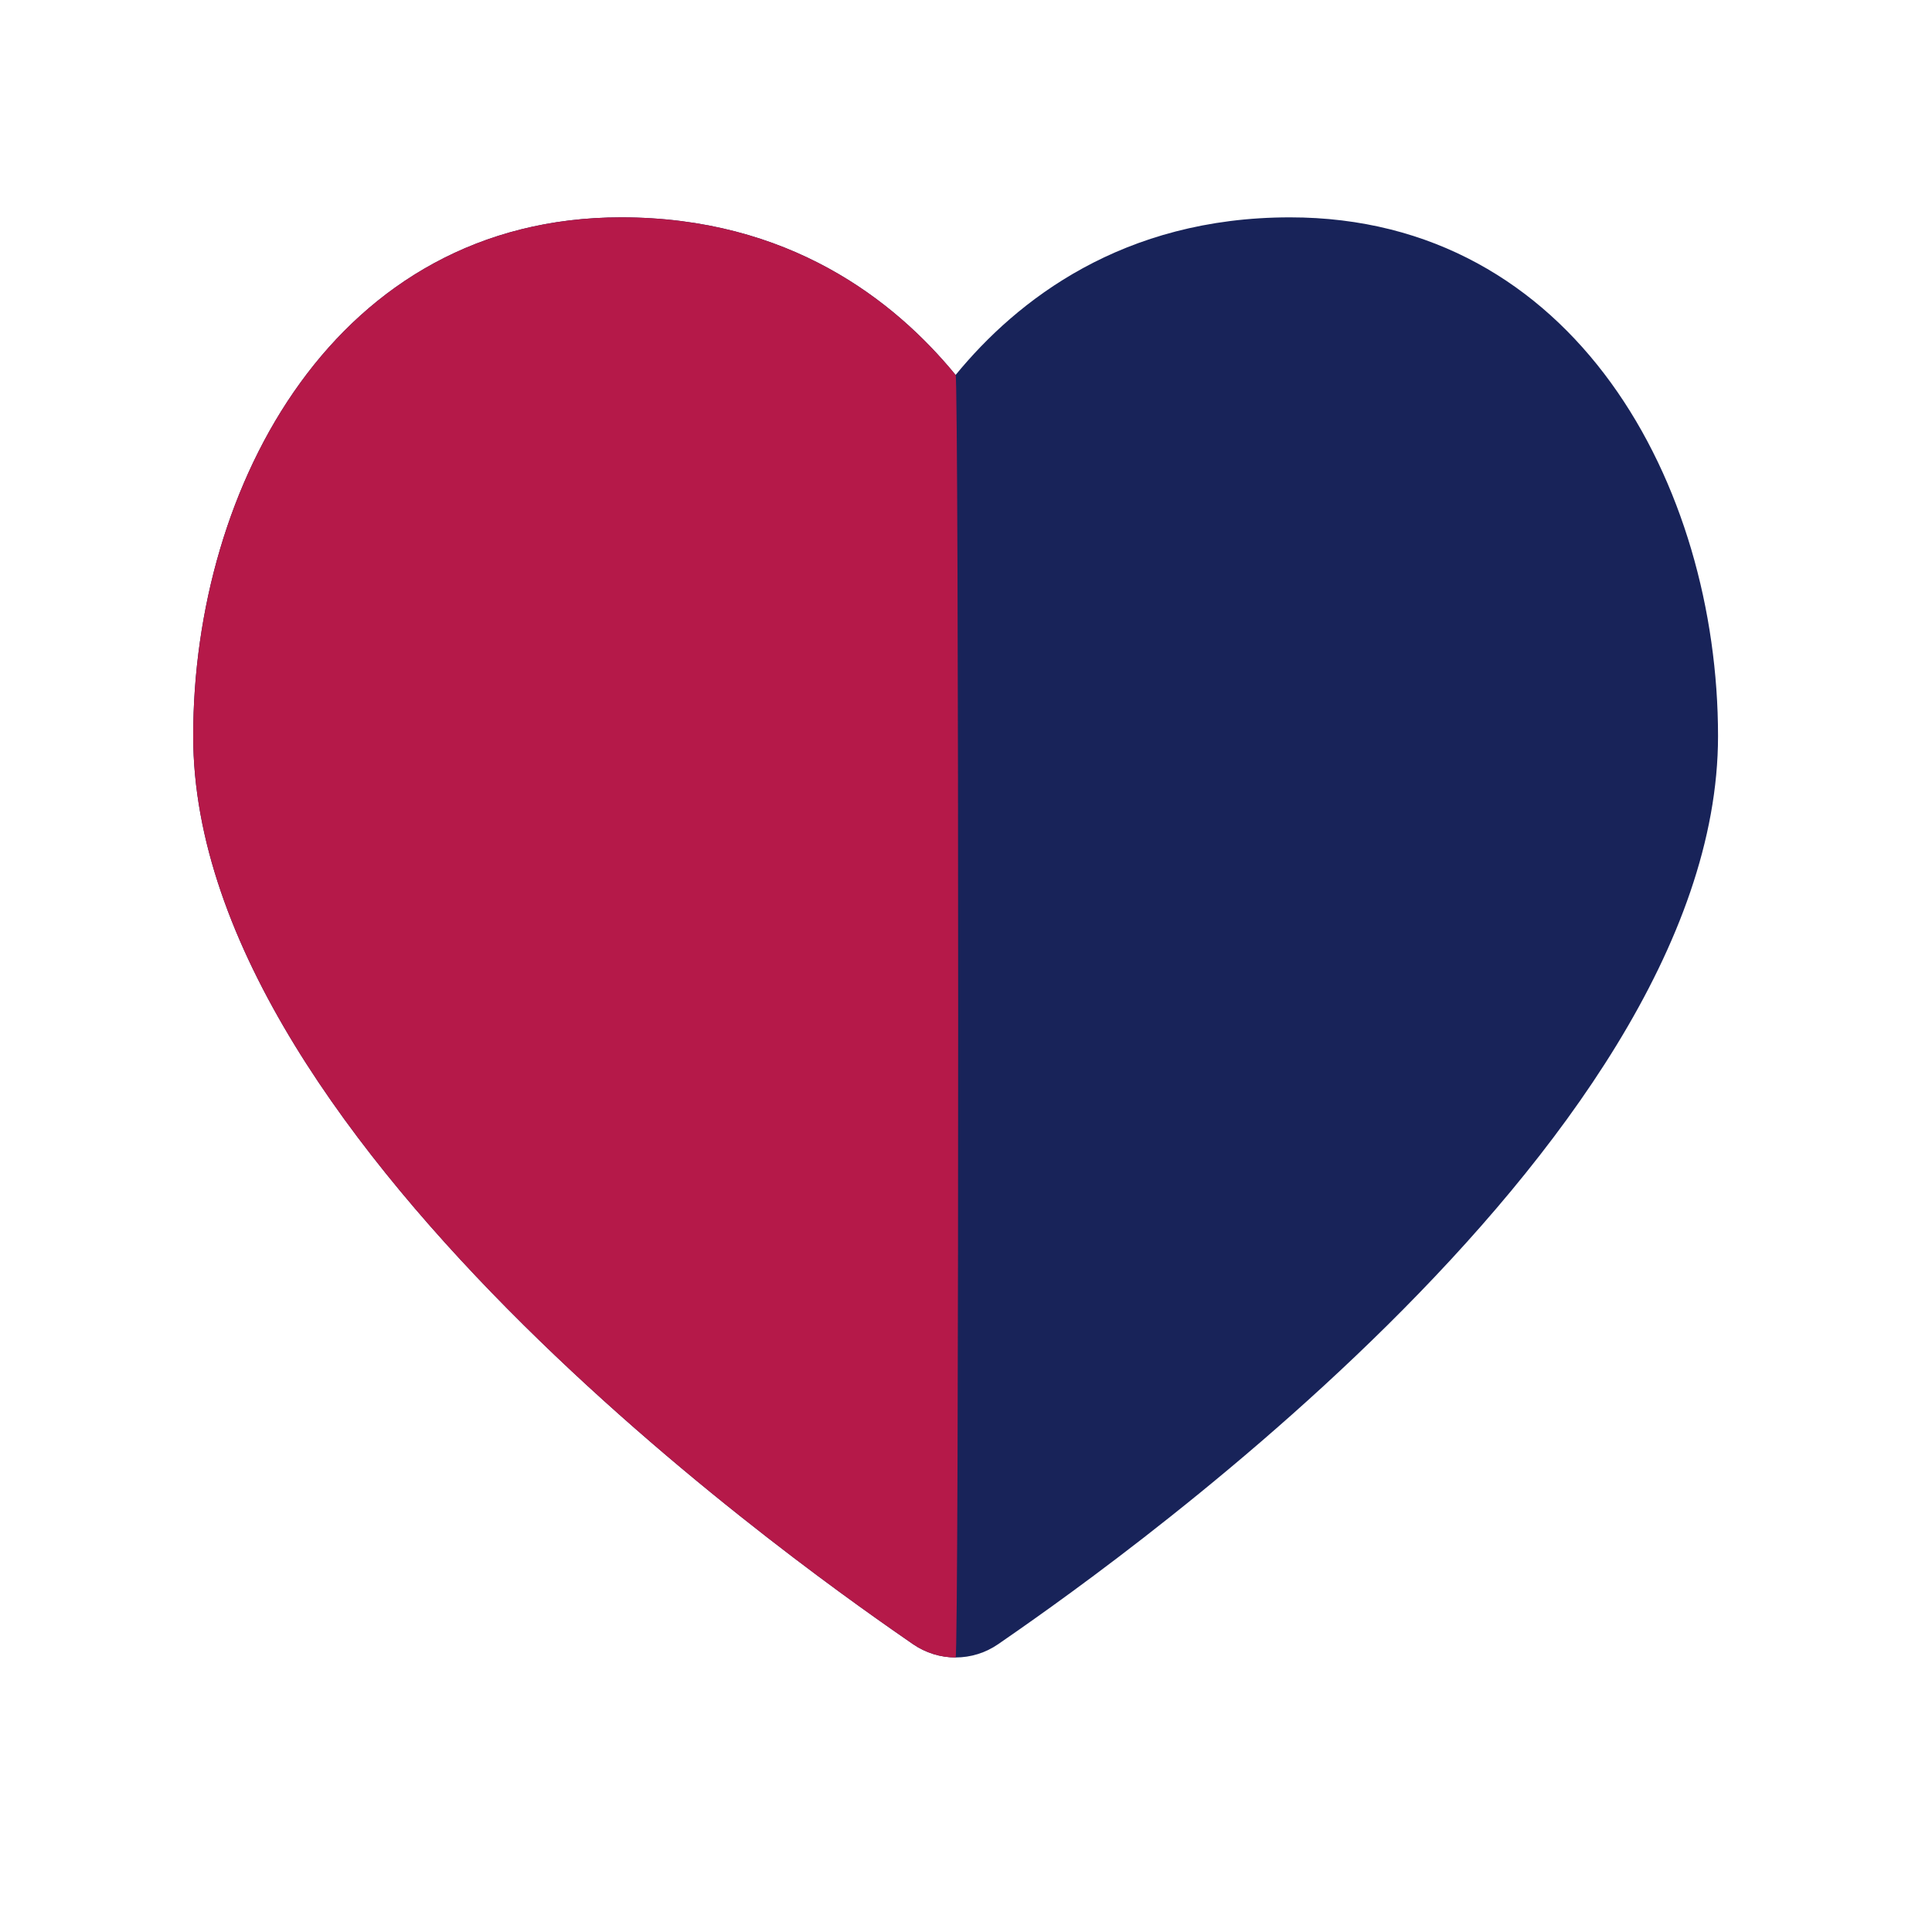 <?xml version="1.0" encoding="UTF-8"?>
<svg width="40px" height="40px" viewBox="0 0 40 40" version="1.1" xmlns="http://www.w3.org/2000/svg" xmlns:xlink="http://www.w3.org/1999/xlink">
    <!-- Generator: Sketch 46.1 (44463) - http://www.bohemiancoding.com/sketch -->
    <title>icon-hp2</title>
    <desc>Created with Sketch.</desc>
    <defs></defs>
    <g id="Page-1" stroke="none" stroke-width="1" fill="none" fill-rule="evenodd">
        <g id="Artboard" transform="translate(-120, -40)">
            <g id="hp_2-4" transform="translate(124, 44.5)">
                <path d="M15.785,3.263 C14.515,1.713 12.327,2.27676642e-13 8.86,2.27676642e-13 C2.957,2.27373675e-13 -3.40761532e-13,5.554 -3.410978e-13,10.74 C-3.41060513e-13,19.314 13.272,28.41 14.9,29.539 C15.167,29.723 15.476,29.816 15.785,29.816 C16.094,29.816 16.403,29.723 16.669,29.539 C18.298,28.41 31.57,19.314 31.57,10.74 C31.57,5.554 28.612,2.27373675e-13 22.709,2.27373675e-13 C19.243,2.27373675e-13 17.055,1.713 15.785,3.263 Z" id="Path" fill="#182359"></path>
                <path d="M15.785,29.816 C15.476,29.816 15.167,29.723 14.9,29.539 C13.272,28.41 -1.70530257e-13,19.314 -1.70530257e-13,10.74 C-1.70530257e-13,5.554 2.957,1.13686838e-13 8.86,1.13686838e-13 C12.327,1.13686838e-13 14.515,1.713 15.785,3.263 C15.854,3.179 15.857,29.816 15.785,29.816 Z" id="Combined-Shape" fill="#B51949"></path>
            </g>
        </g>
    </g>
</svg>